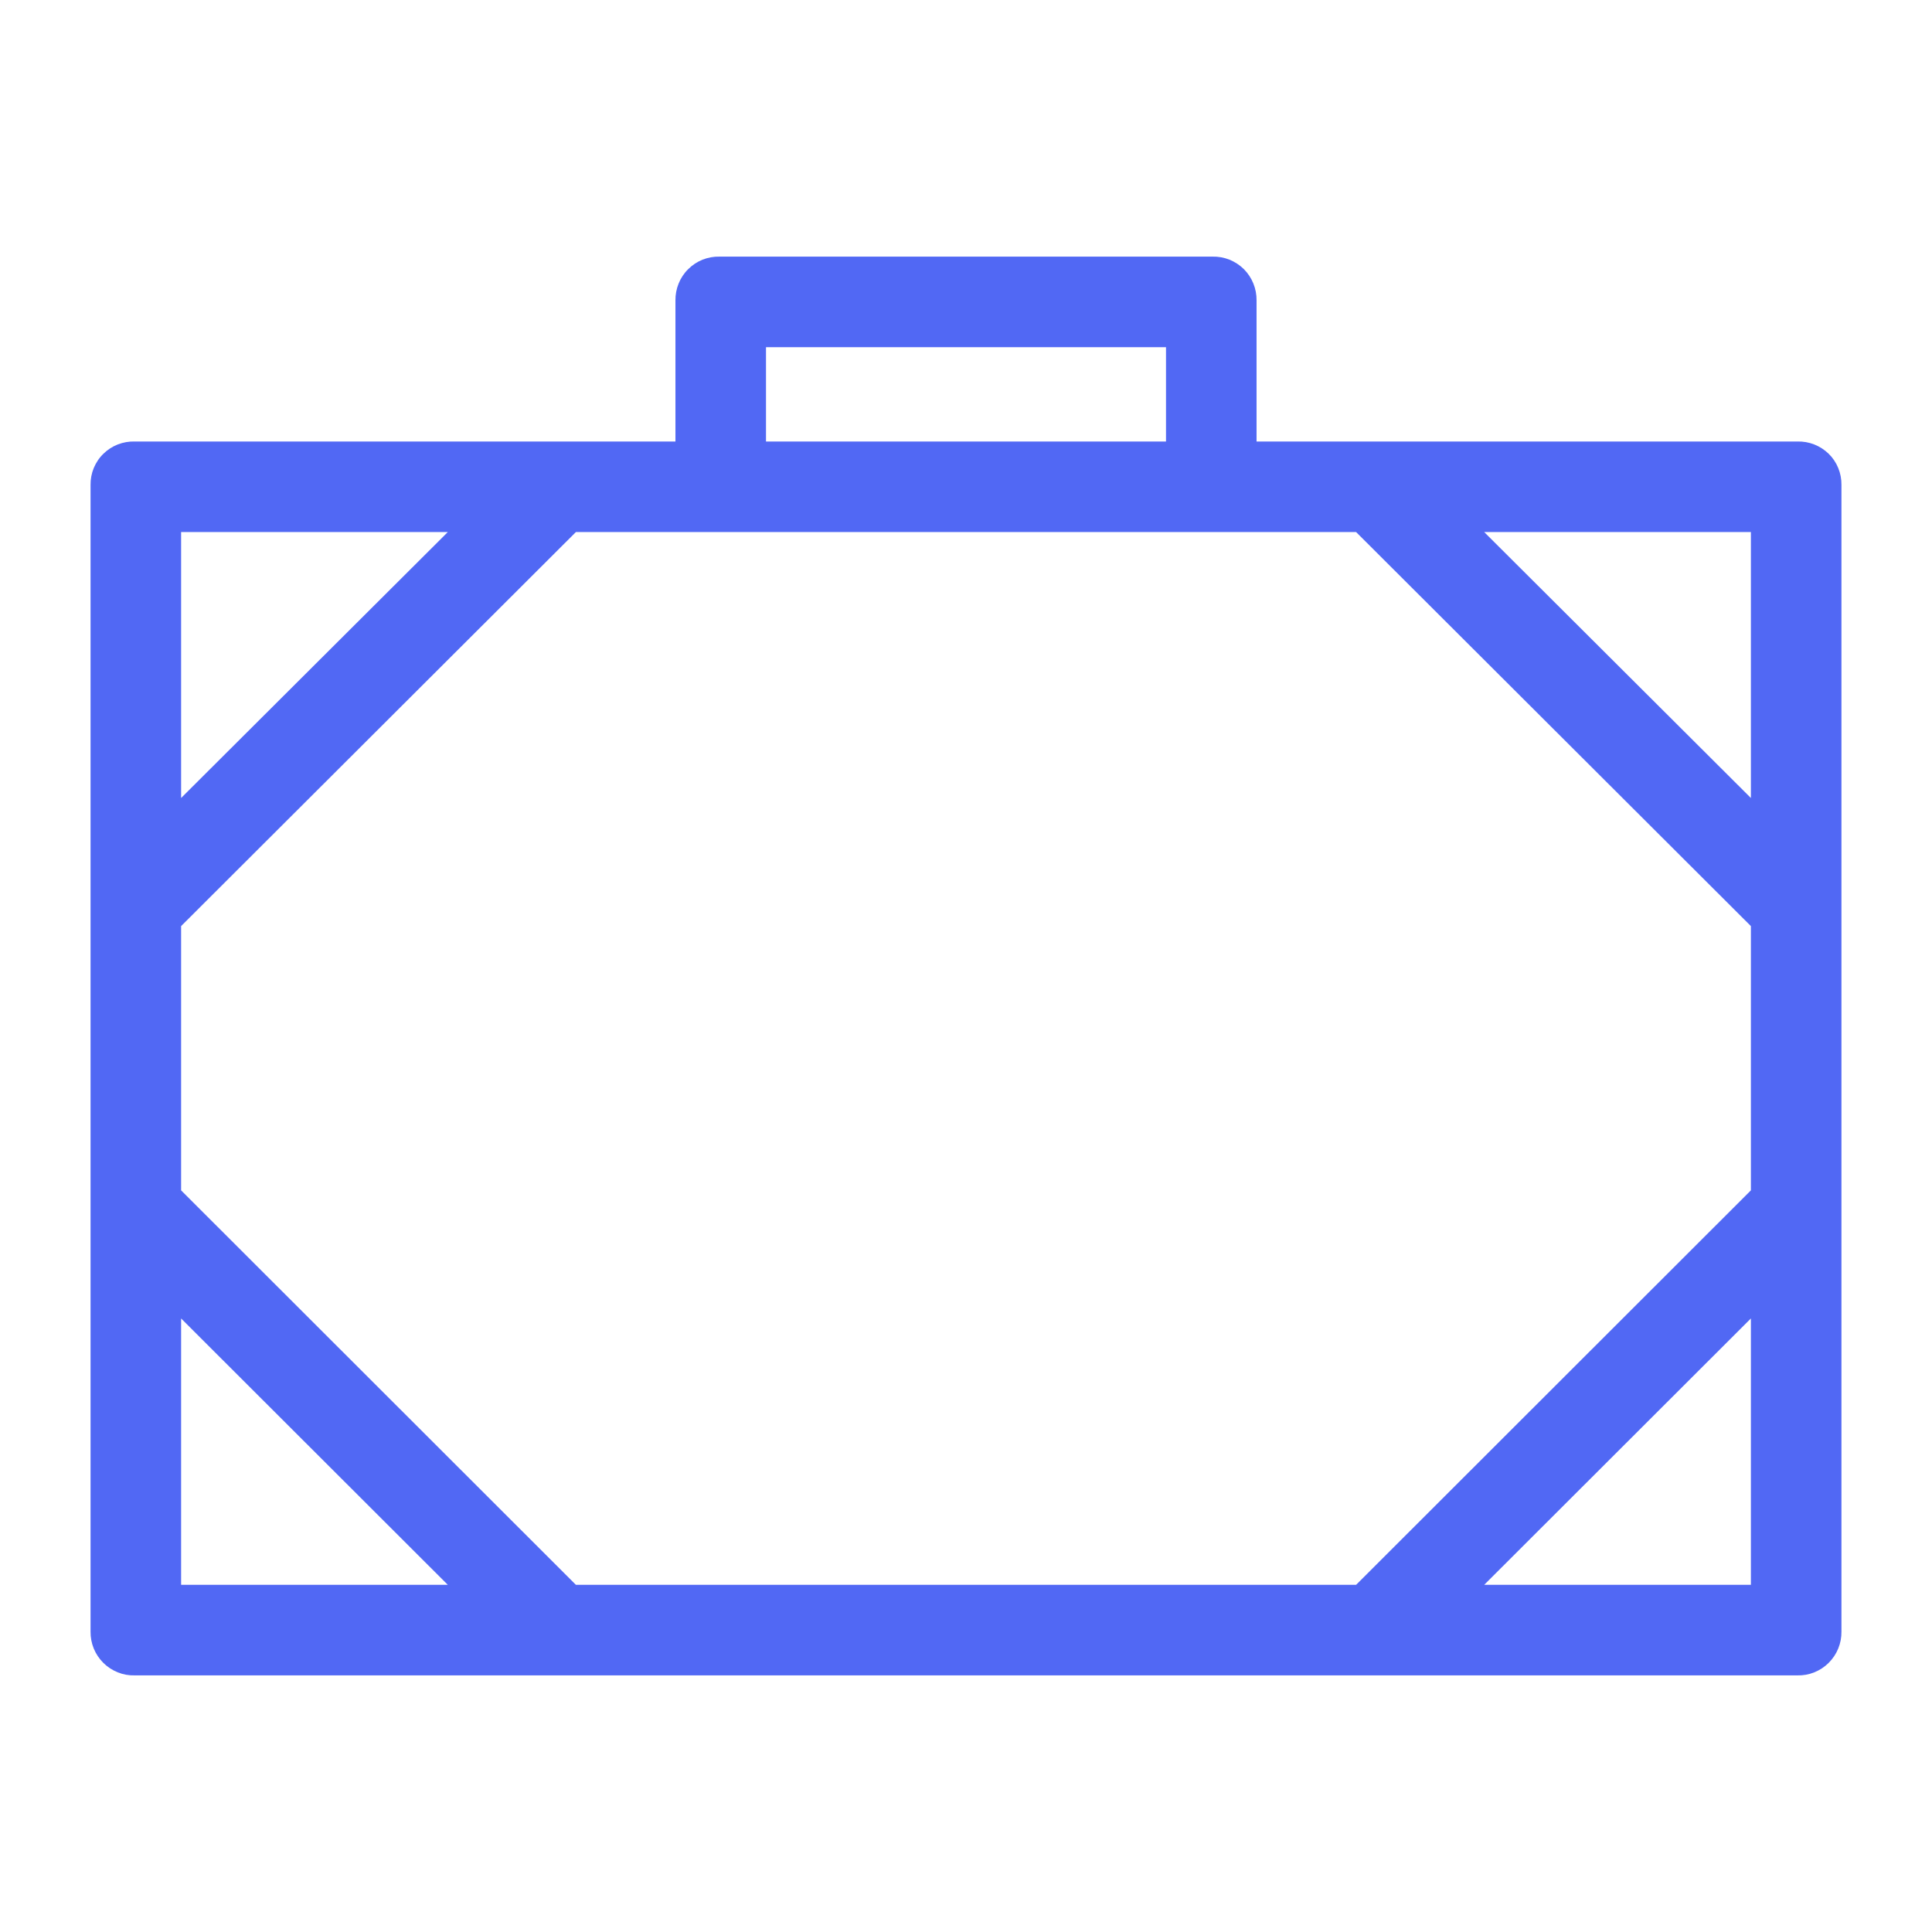<svg width="23" height="23" viewBox="0 0 23 23" fill="none" xmlns="http://www.w3.org/2000/svg">
<path d="M21.396 5.256H14.959V3.577C14.96 3.508 14.947 3.439 14.921 3.375C14.895 3.311 14.857 3.253 14.808 3.204C14.758 3.155 14.7 3.117 14.636 3.091C14.572 3.066 14.503 3.053 14.434 3.055H8.567C8.497 3.053 8.429 3.066 8.364 3.091C8.3 3.117 8.242 3.155 8.193 3.204C8.143 3.253 8.105 3.311 8.079 3.375C8.053 3.439 8.04 3.508 8.041 3.577V5.256H1.604C1.535 5.254 1.467 5.266 1.402 5.291C1.338 5.316 1.28 5.354 1.231 5.402C1.181 5.45 1.143 5.508 1.116 5.572C1.09 5.636 1.077 5.704 1.078 5.773V19.423C1.077 19.492 1.09 19.561 1.116 19.625C1.142 19.689 1.181 19.747 1.23 19.796C1.279 19.845 1.338 19.883 1.402 19.909C1.466 19.935 1.535 19.947 1.604 19.945H21.396C21.465 19.947 21.534 19.935 21.598 19.909C21.663 19.883 21.721 19.845 21.77 19.796C21.819 19.747 21.858 19.689 21.884 19.625C21.91 19.561 21.923 19.492 21.922 19.423V5.773C21.923 5.704 21.91 5.636 21.884 5.572C21.858 5.508 21.819 5.45 21.77 5.402C21.72 5.354 21.662 5.316 21.598 5.291C21.534 5.266 21.465 5.254 21.396 5.256ZM6.856 18.867L2.156 14.171V11.025L6.856 6.334H16.144L20.844 11.025V14.171L16.144 18.867H6.856ZM20.844 6.334V9.5L17.669 6.334H20.844ZM9.119 4.133H13.881V5.256H9.119V4.133ZM2.156 6.334H5.331L2.156 9.5V6.334ZM2.156 18.867V15.696L5.331 18.867H2.156ZM20.844 18.867H17.669L20.844 15.696V18.867Z" fill="#5168F4"/>
</svg>
